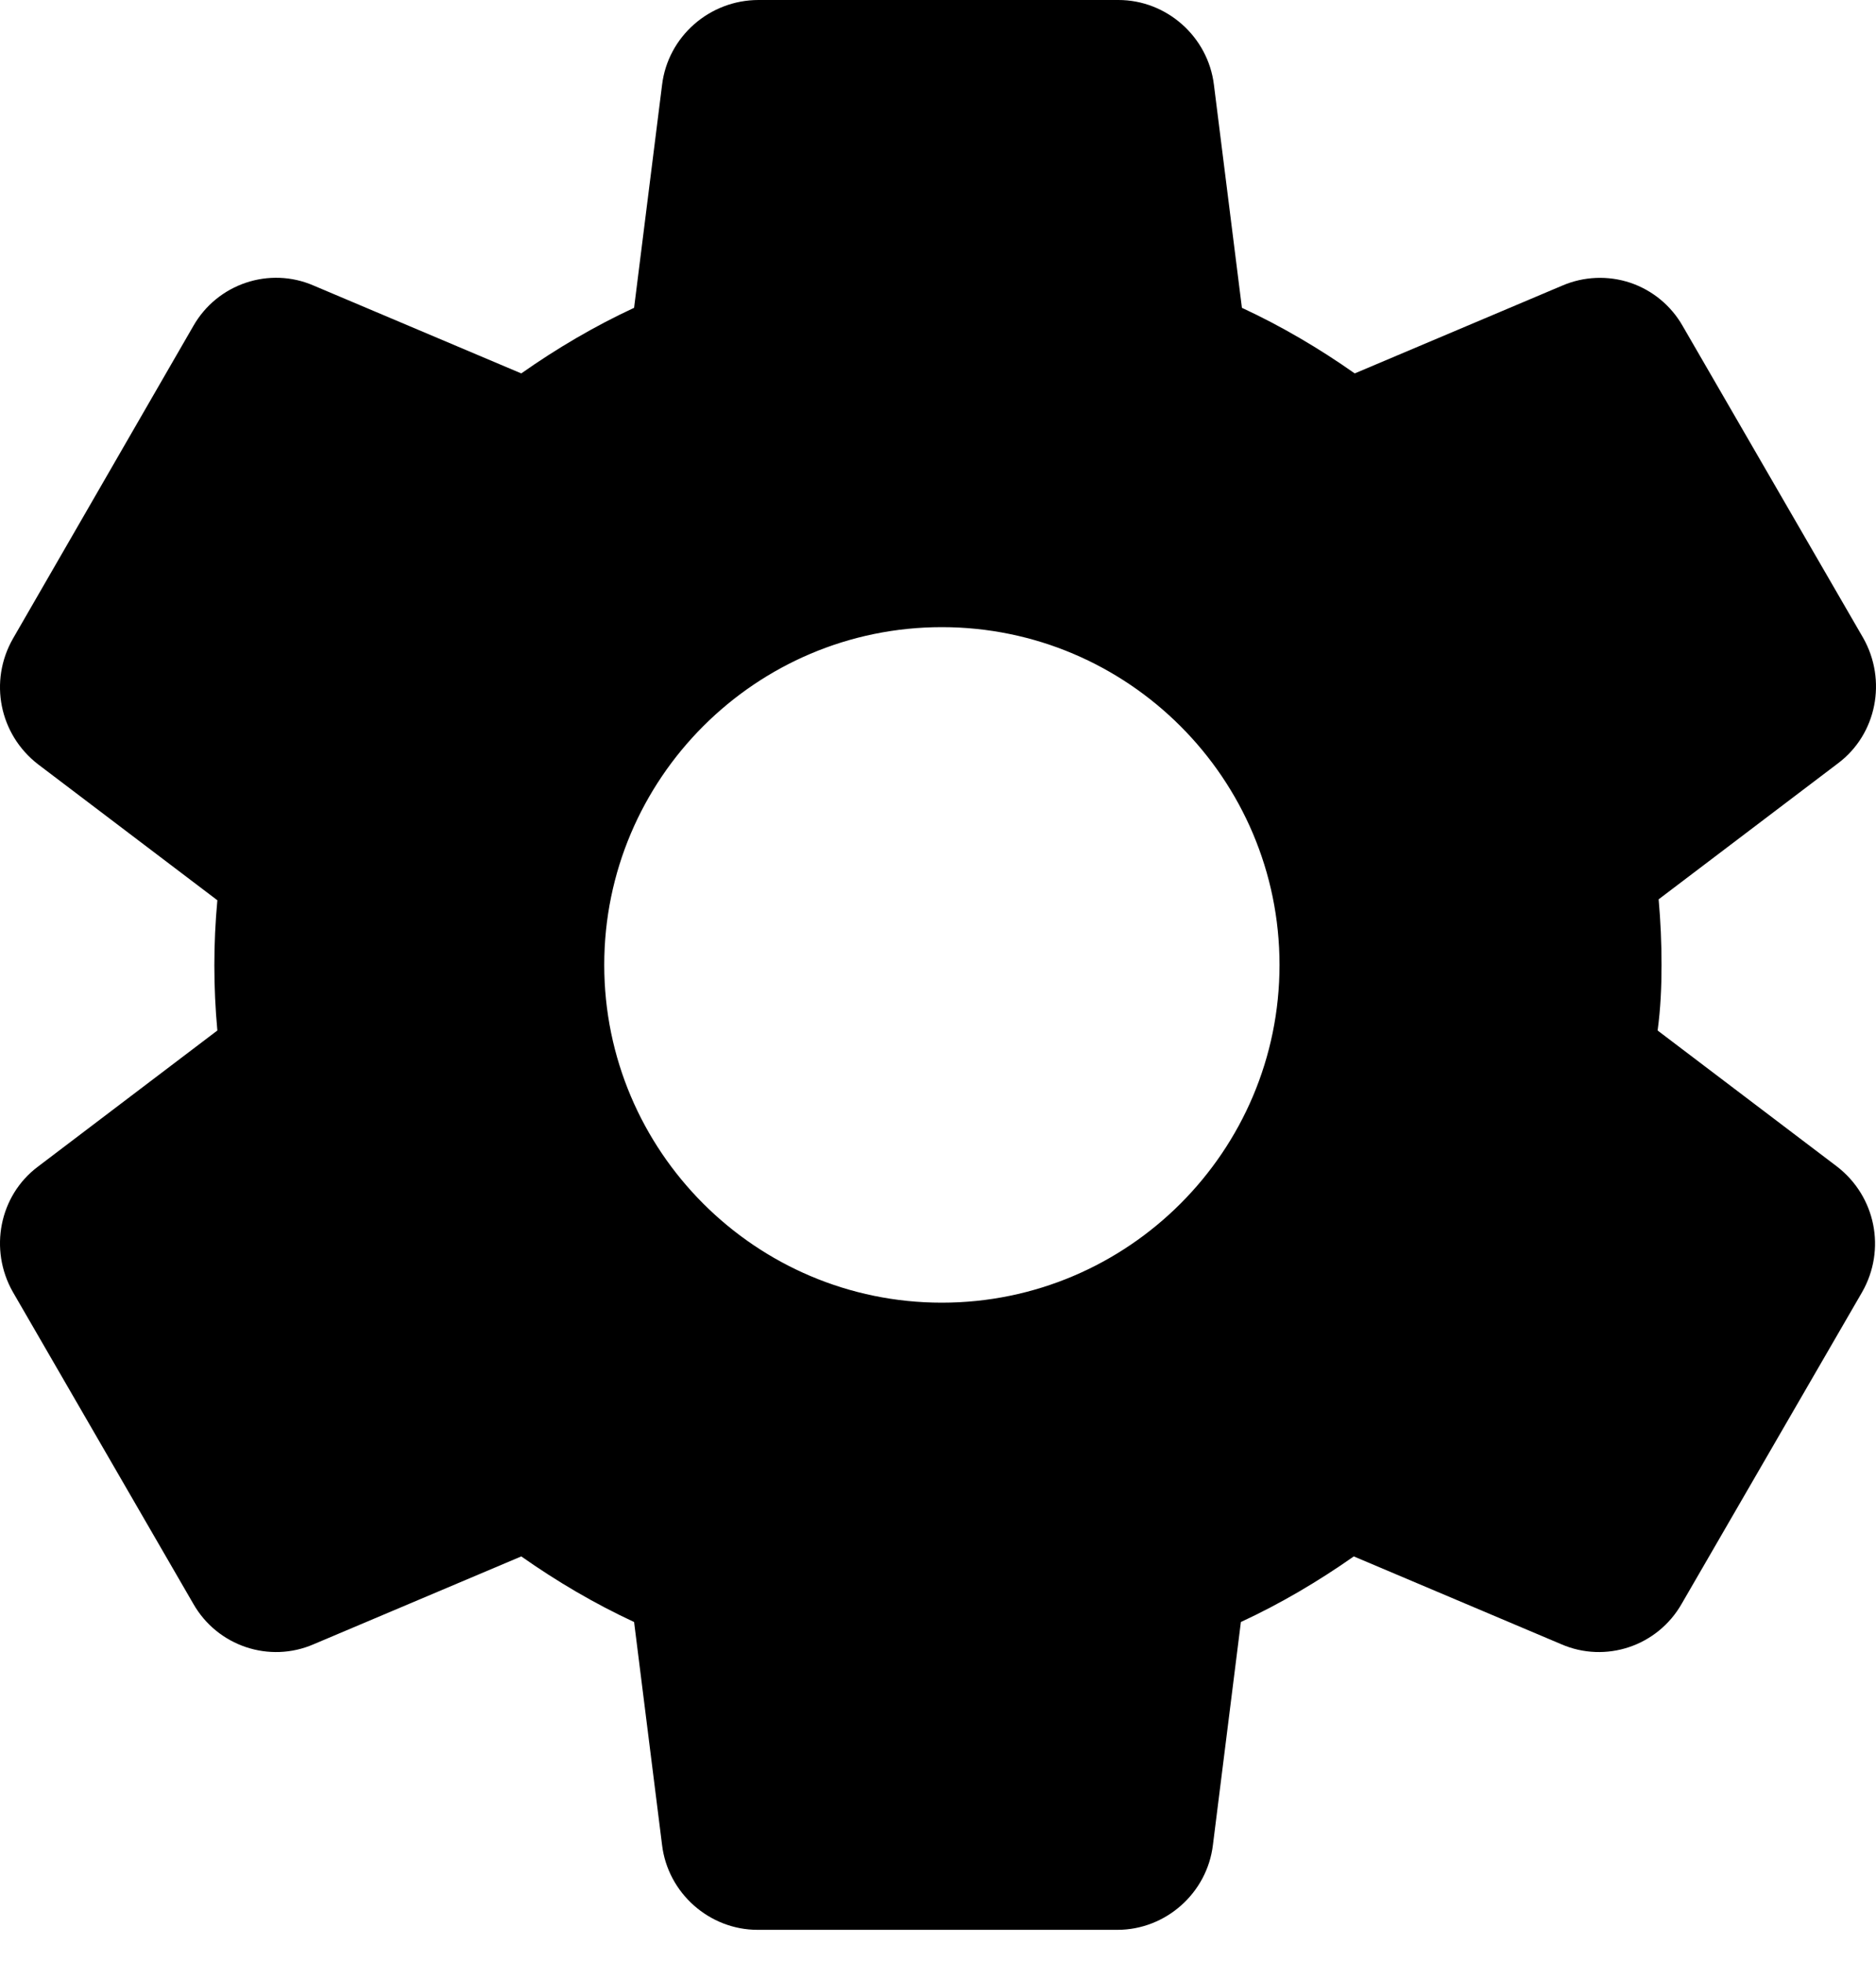 <svg width="22" height="23" viewBox="0 0 22 23" fill="none" xmlns="http://www.w3.org/2000/svg">
<path d="M19.485 11.313C19.485 11.053 19.474 10.804 19.451 10.544L21.555 8.949C22.008 8.609 22.132 7.976 21.849 7.478L19.734 3.824C19.598 3.584 19.379 3.403 19.118 3.315C18.857 3.228 18.572 3.24 18.32 3.349L15.887 4.378C15.469 4.084 15.027 3.824 14.564 3.609L14.236 0.996C14.168 0.43 13.681 0 13.116 0H8.896C8.319 0 7.832 0.43 7.764 0.996L7.436 3.609C6.973 3.824 6.531 4.084 6.113 4.378L3.68 3.349C3.16 3.122 2.549 3.326 2.266 3.824L0.151 7.489C-0.132 7.987 -0.008 8.609 0.445 8.96L2.549 10.555C2.502 11.063 2.502 11.574 2.549 12.082L0.445 13.678C-0.008 14.017 -0.132 14.65 0.151 15.148L2.266 18.802C2.549 19.3 3.16 19.504 3.68 19.277L6.113 18.248C6.531 18.542 6.973 18.802 7.436 19.017L7.764 21.631C7.832 22.196 8.319 22.626 8.884 22.626H13.104C13.67 22.626 14.156 22.196 14.224 21.631L14.552 19.017C15.016 18.802 15.457 18.542 15.876 18.248L18.308 19.277C18.829 19.504 19.439 19.3 19.722 18.802L21.838 15.148C22.121 14.65 21.996 14.028 21.544 13.678L19.439 12.082C19.474 11.822 19.485 11.573 19.485 11.313ZM11.045 15.273C8.862 15.273 7.086 13.496 7.086 11.313C7.086 9.13 8.862 7.353 11.045 7.353C13.229 7.353 15.005 9.13 15.005 11.313C15.005 13.496 13.229 15.273 11.045 15.273Z" fill="black"/>
</svg>
